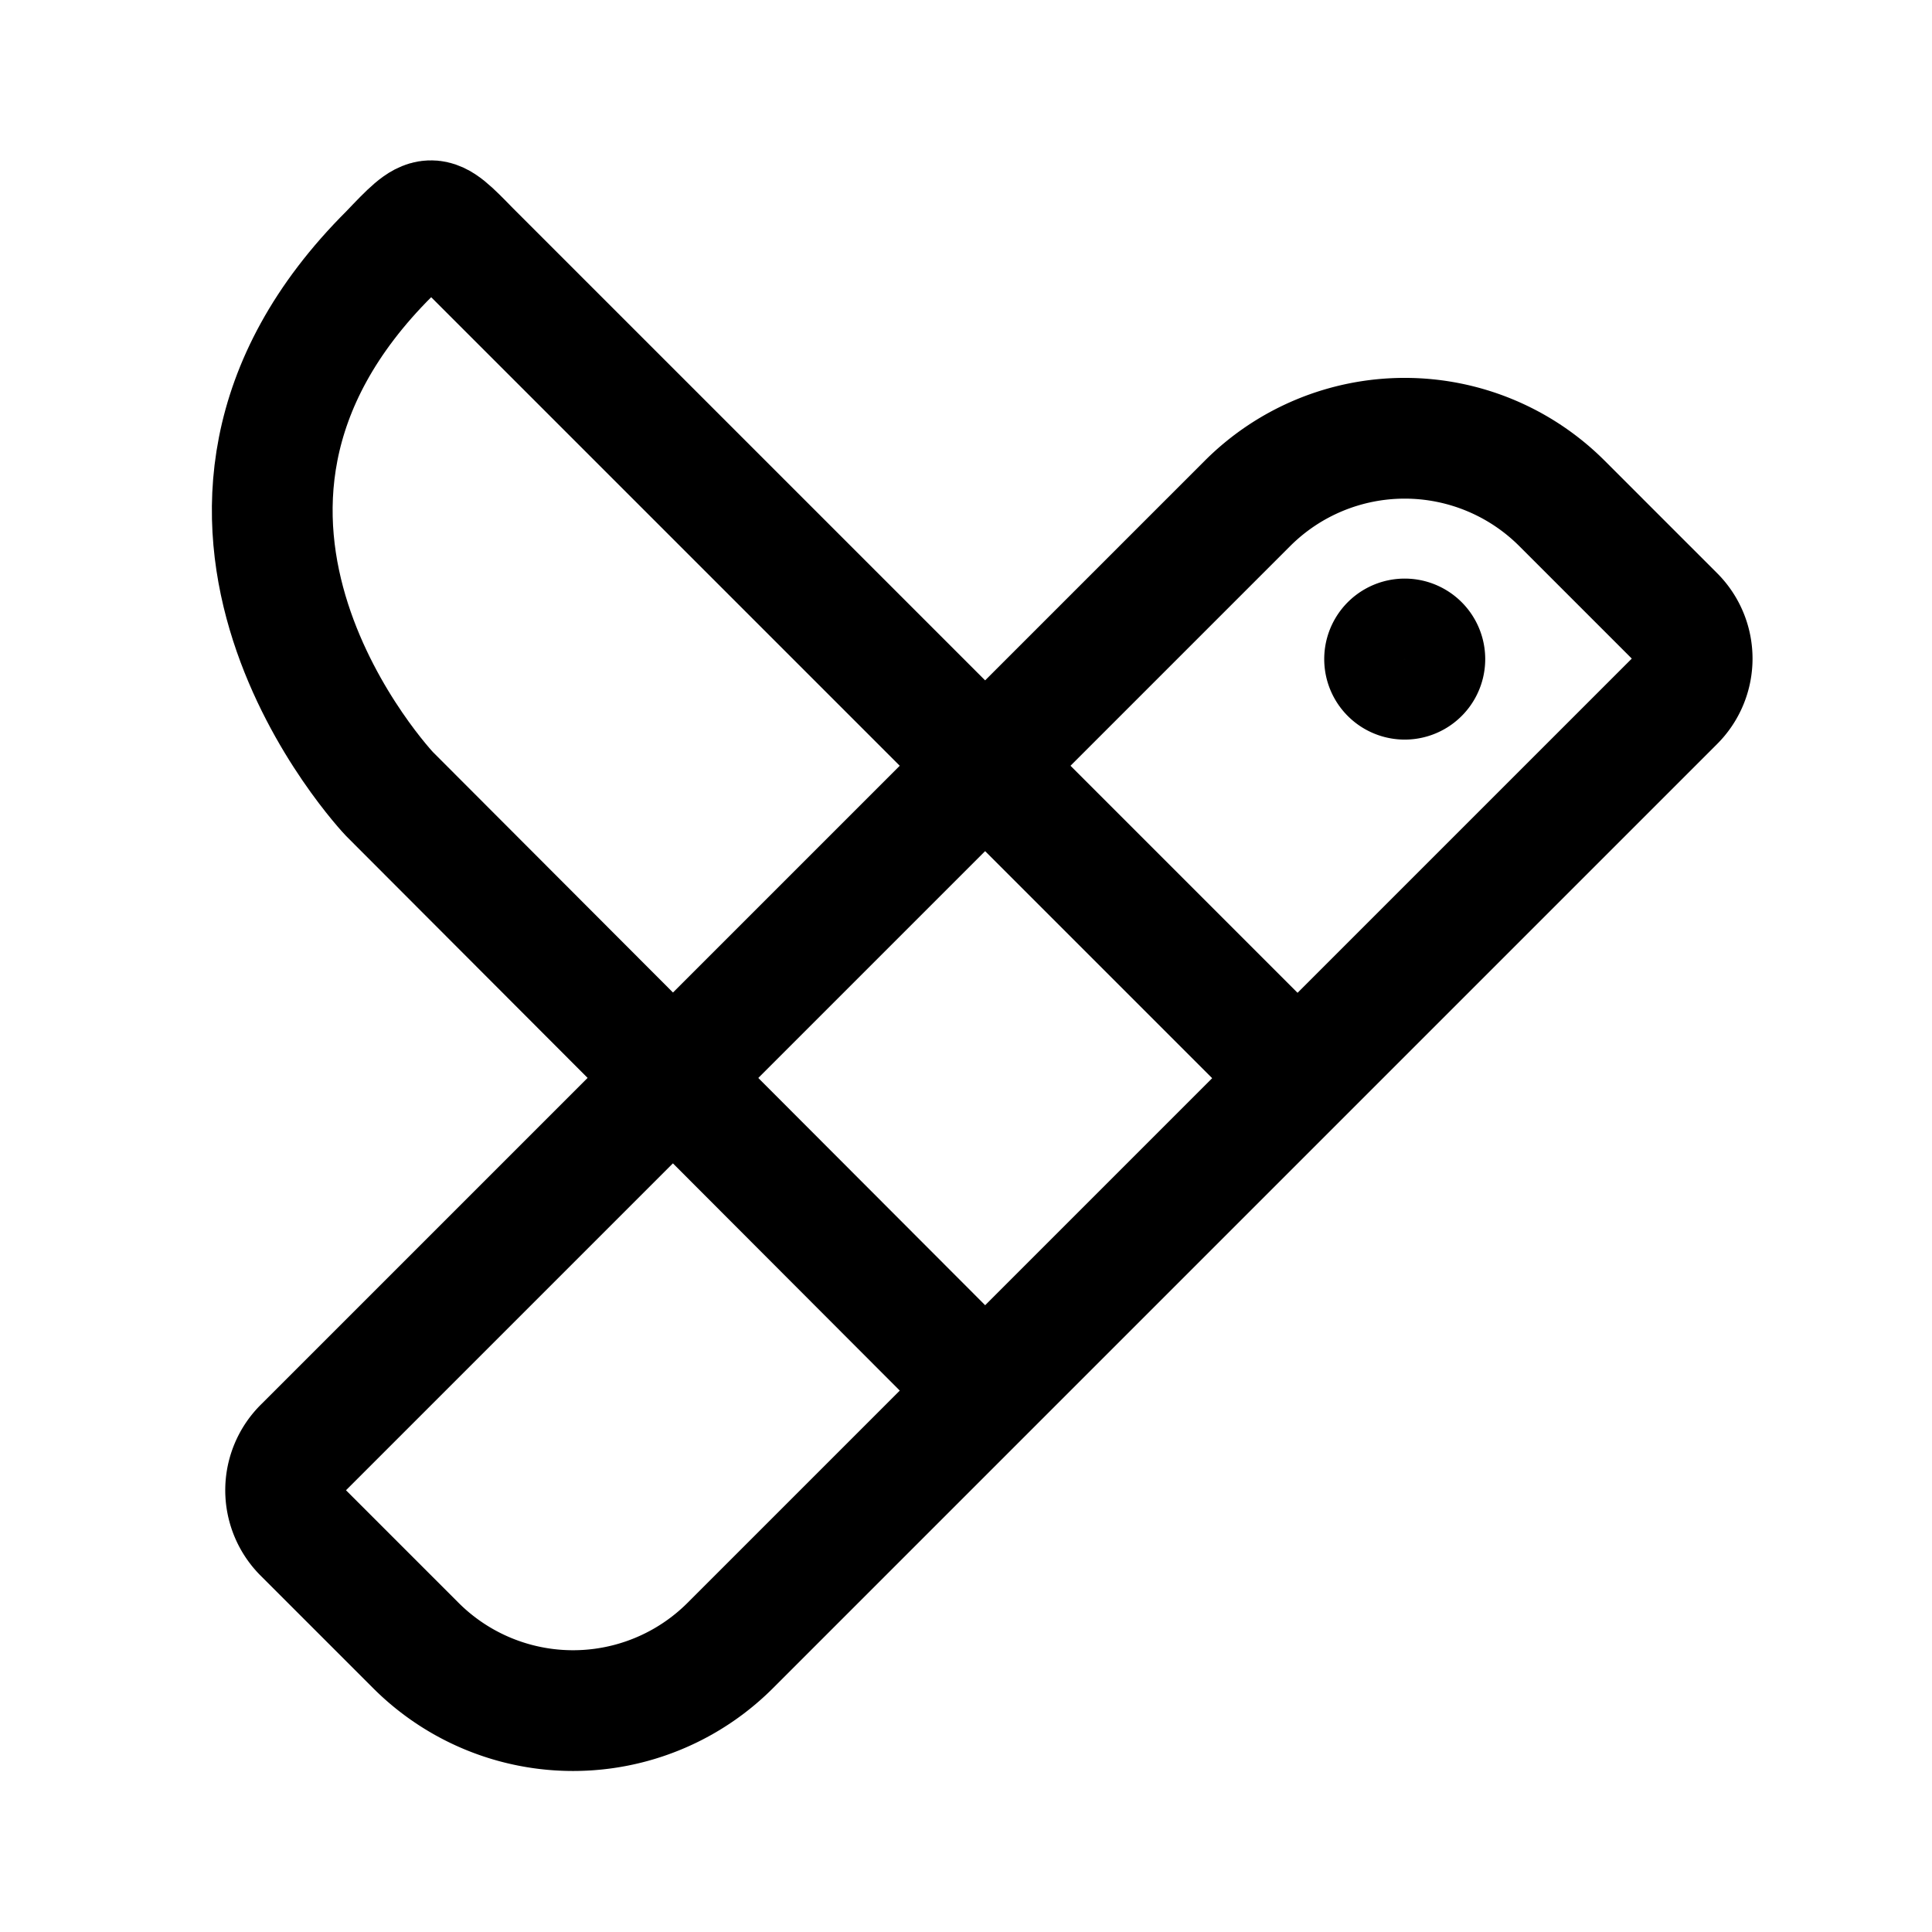 <svg width="192" height="192" viewBox="0 0 192 192" fill="none" xmlns="http://www.w3.org/2000/svg"><path d="M124 50a22.1 22.1 0 0 1 31.2 0l11.2 11.2a6.008 6.008 0 0 1 1.765 4.25 5.997 5.997 0 0 1-1.765 4.25l-93.8 93.8a22.095 22.095 0 0 1-31.3 0l-11.1-11.1a6.004 6.004 0 0 1-1.343-6.634A6.004 6.004 0 0 1 30.2 143.8L124 50Z" stroke="#000" stroke-width="12"/><path d="M98 138.2h-.1L38.7 78.9s-26.2-27.6 0-53.7c4.1-4.3 4.1-4.3 8-.3l82.3 82.3" stroke="#000" stroke-width="12"/><path d="M139.6 69.5a4 4 0 1 0 0-8 4 4 0 0 0 0 8Z" stroke="#000" stroke-width="8"/></svg>
